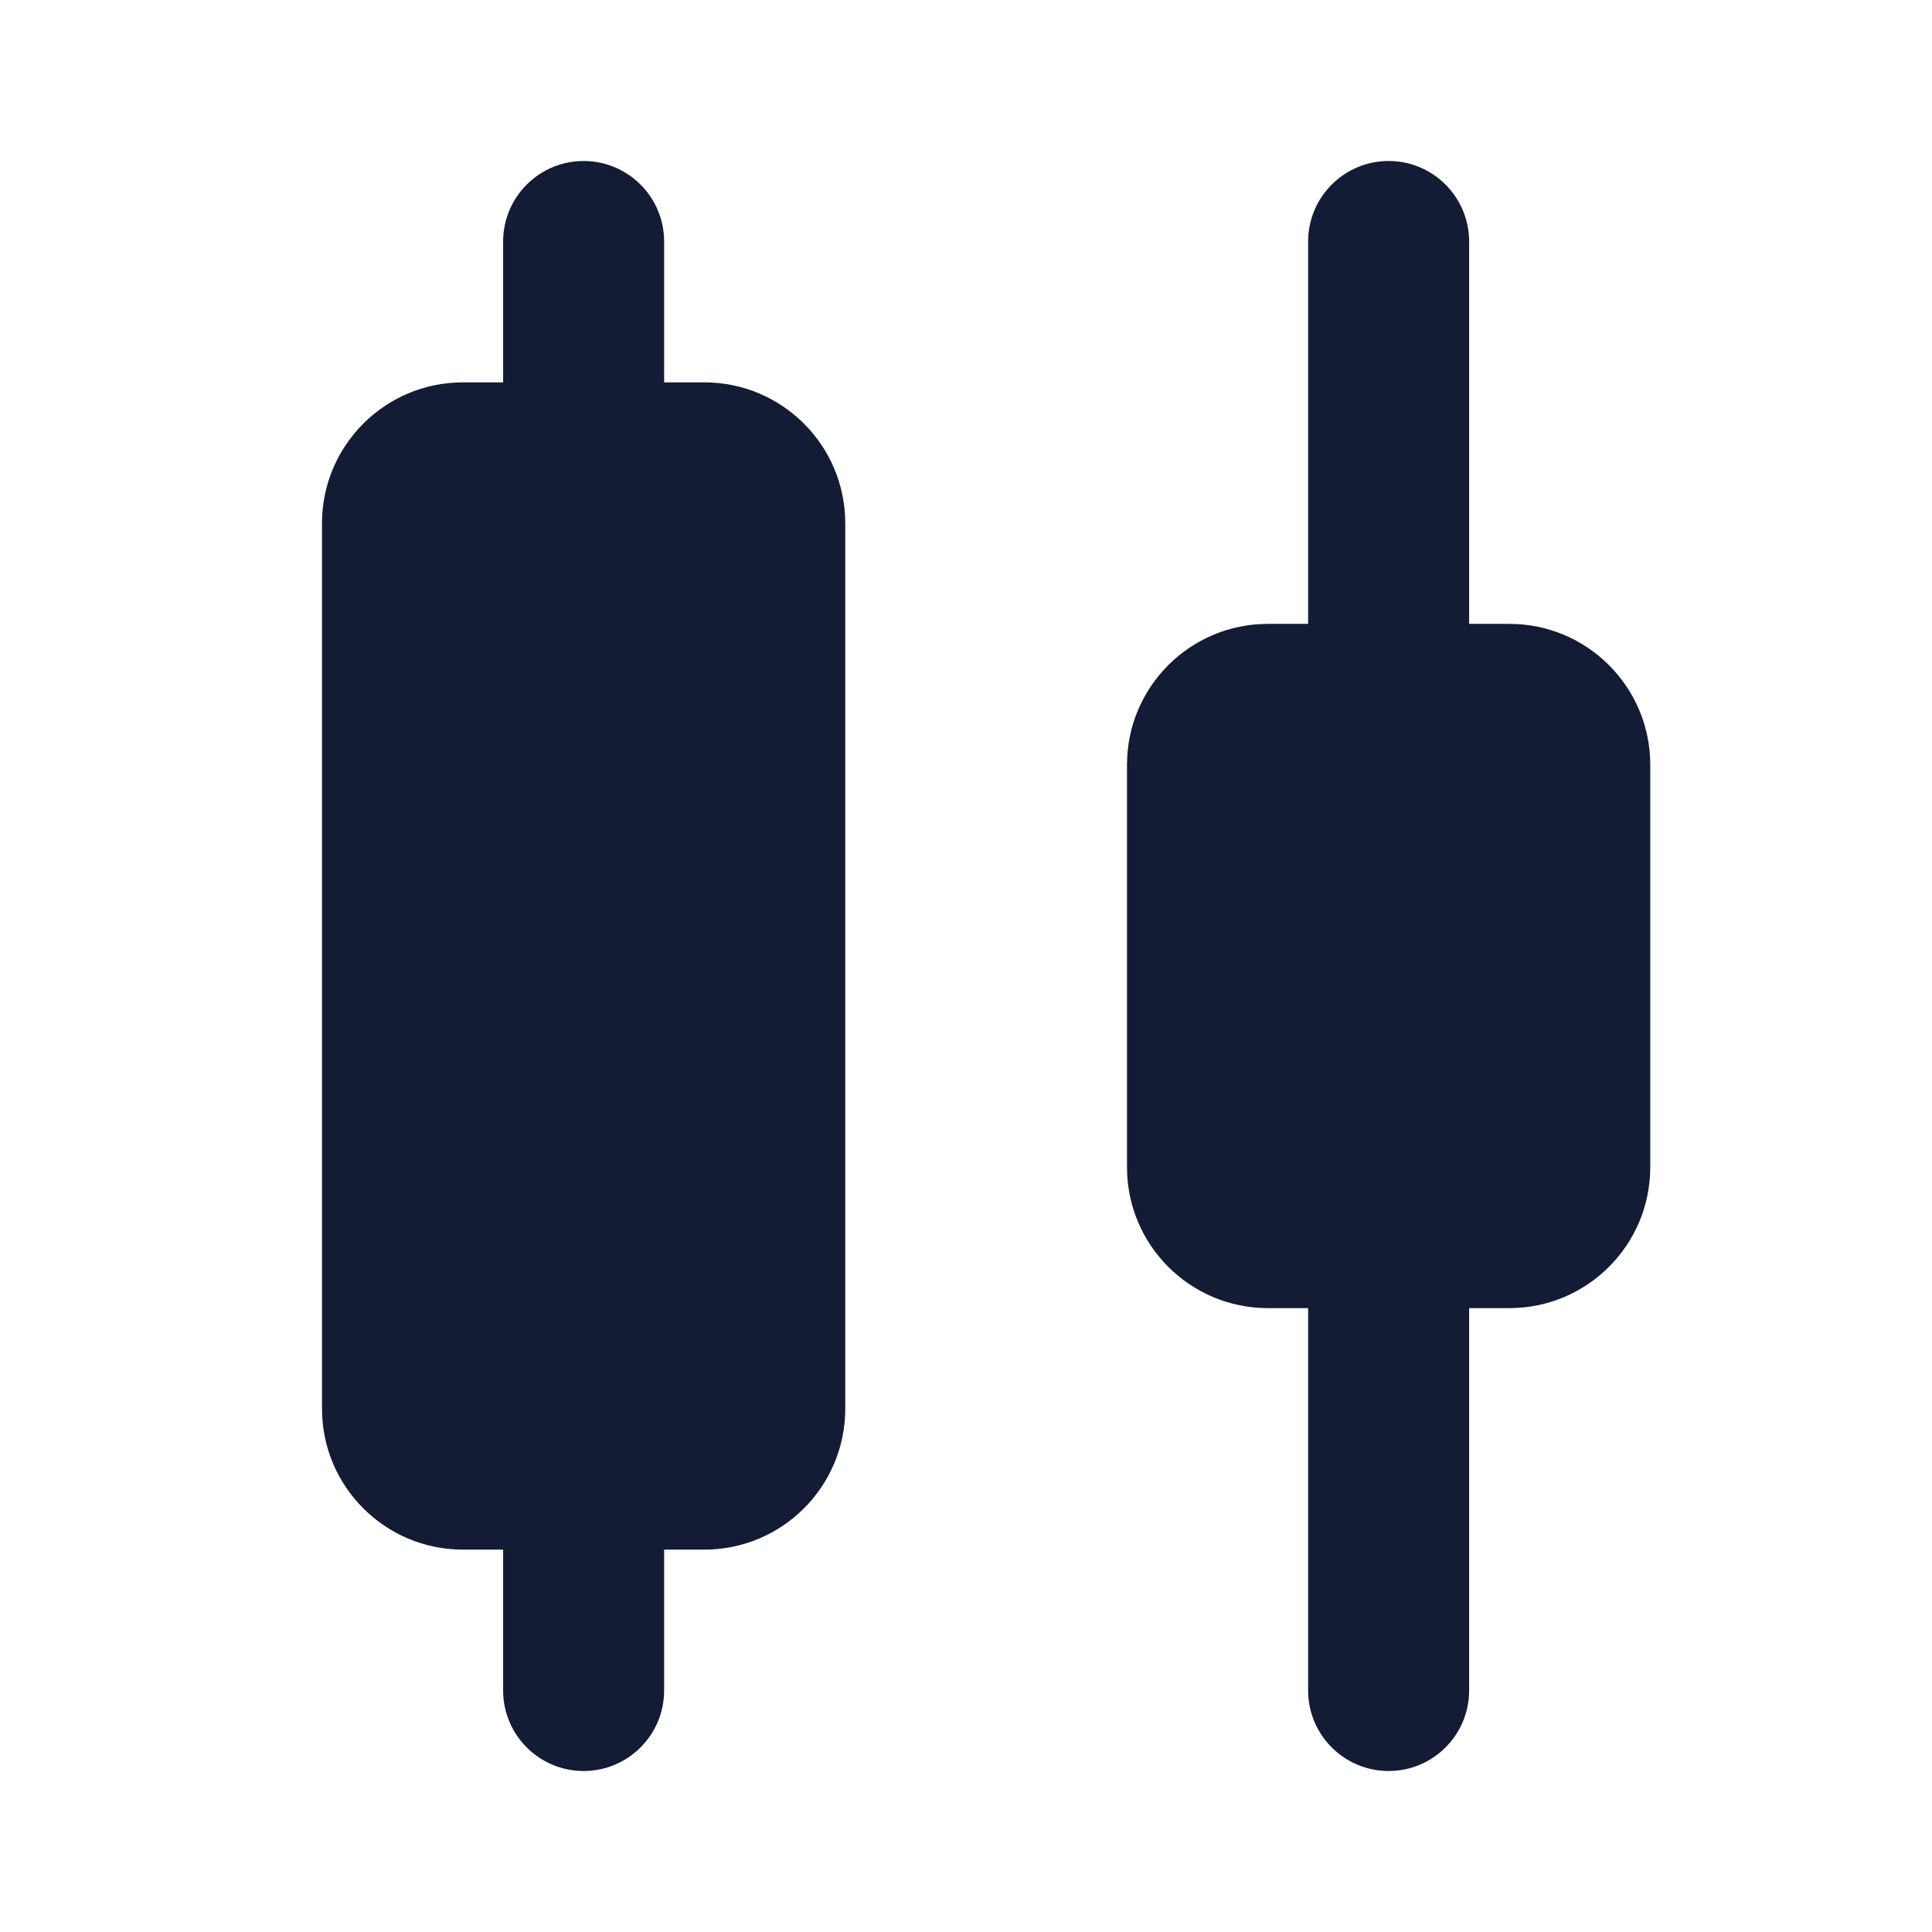 <svg width="24" height="24" viewBox="0 0 24 24" fill="none" xmlns="http://www.w3.org/2000/svg">
<path fill-rule="evenodd" clip-rule="evenodd" d="M7.25 2C7.802 2 8.25 2.448 8.25 3V5C8.25 5.552 7.802 6 7.25 6C6.698 6 6.25 5.552 6.25 5V3C6.25 2.448 6.698 2 7.25 2ZM17.25 2C17.802 2 18.25 2.448 18.25 3V8C18.25 8.552 17.802 9 17.25 9C16.698 9 16.25 8.552 16.25 8V3C16.25 2.448 16.698 2 17.25 2ZM17.25 15C17.802 15 18.25 15.448 18.25 16V21C18.25 21.552 17.802 22 17.25 22C16.698 22 16.25 21.552 16.25 21V16C16.25 15.448 16.698 15 17.25 15ZM7.25 18C7.802 18 8.25 18.448 8.25 19V21C8.25 21.552 7.802 22 7.25 22C6.698 22 6.25 21.552 6.25 21V19C6.25 18.448 6.698 18 7.25 18Z" fill="#141B34"/>
<path d="M14 9.5C14 8.534 14.784 7.75 15.75 7.75H18.75C19.716 7.75 20.5 8.534 20.5 9.5V14.5C20.5 15.466 19.716 16.25 18.75 16.25H15.75C14.784 16.25 14 15.466 14 14.5V9.5Z" fill="#141B34"/>
<path d="M4 6.5C4 5.534 4.784 4.75 5.75 4.75H8.75C9.716 4.75 10.5 5.534 10.5 6.5V17.5C10.5 18.466 9.716 19.25 8.75 19.25H5.75C4.784 19.25 4 18.466 4 17.5V6.5Z" fill="#141B34"/>
</svg>
